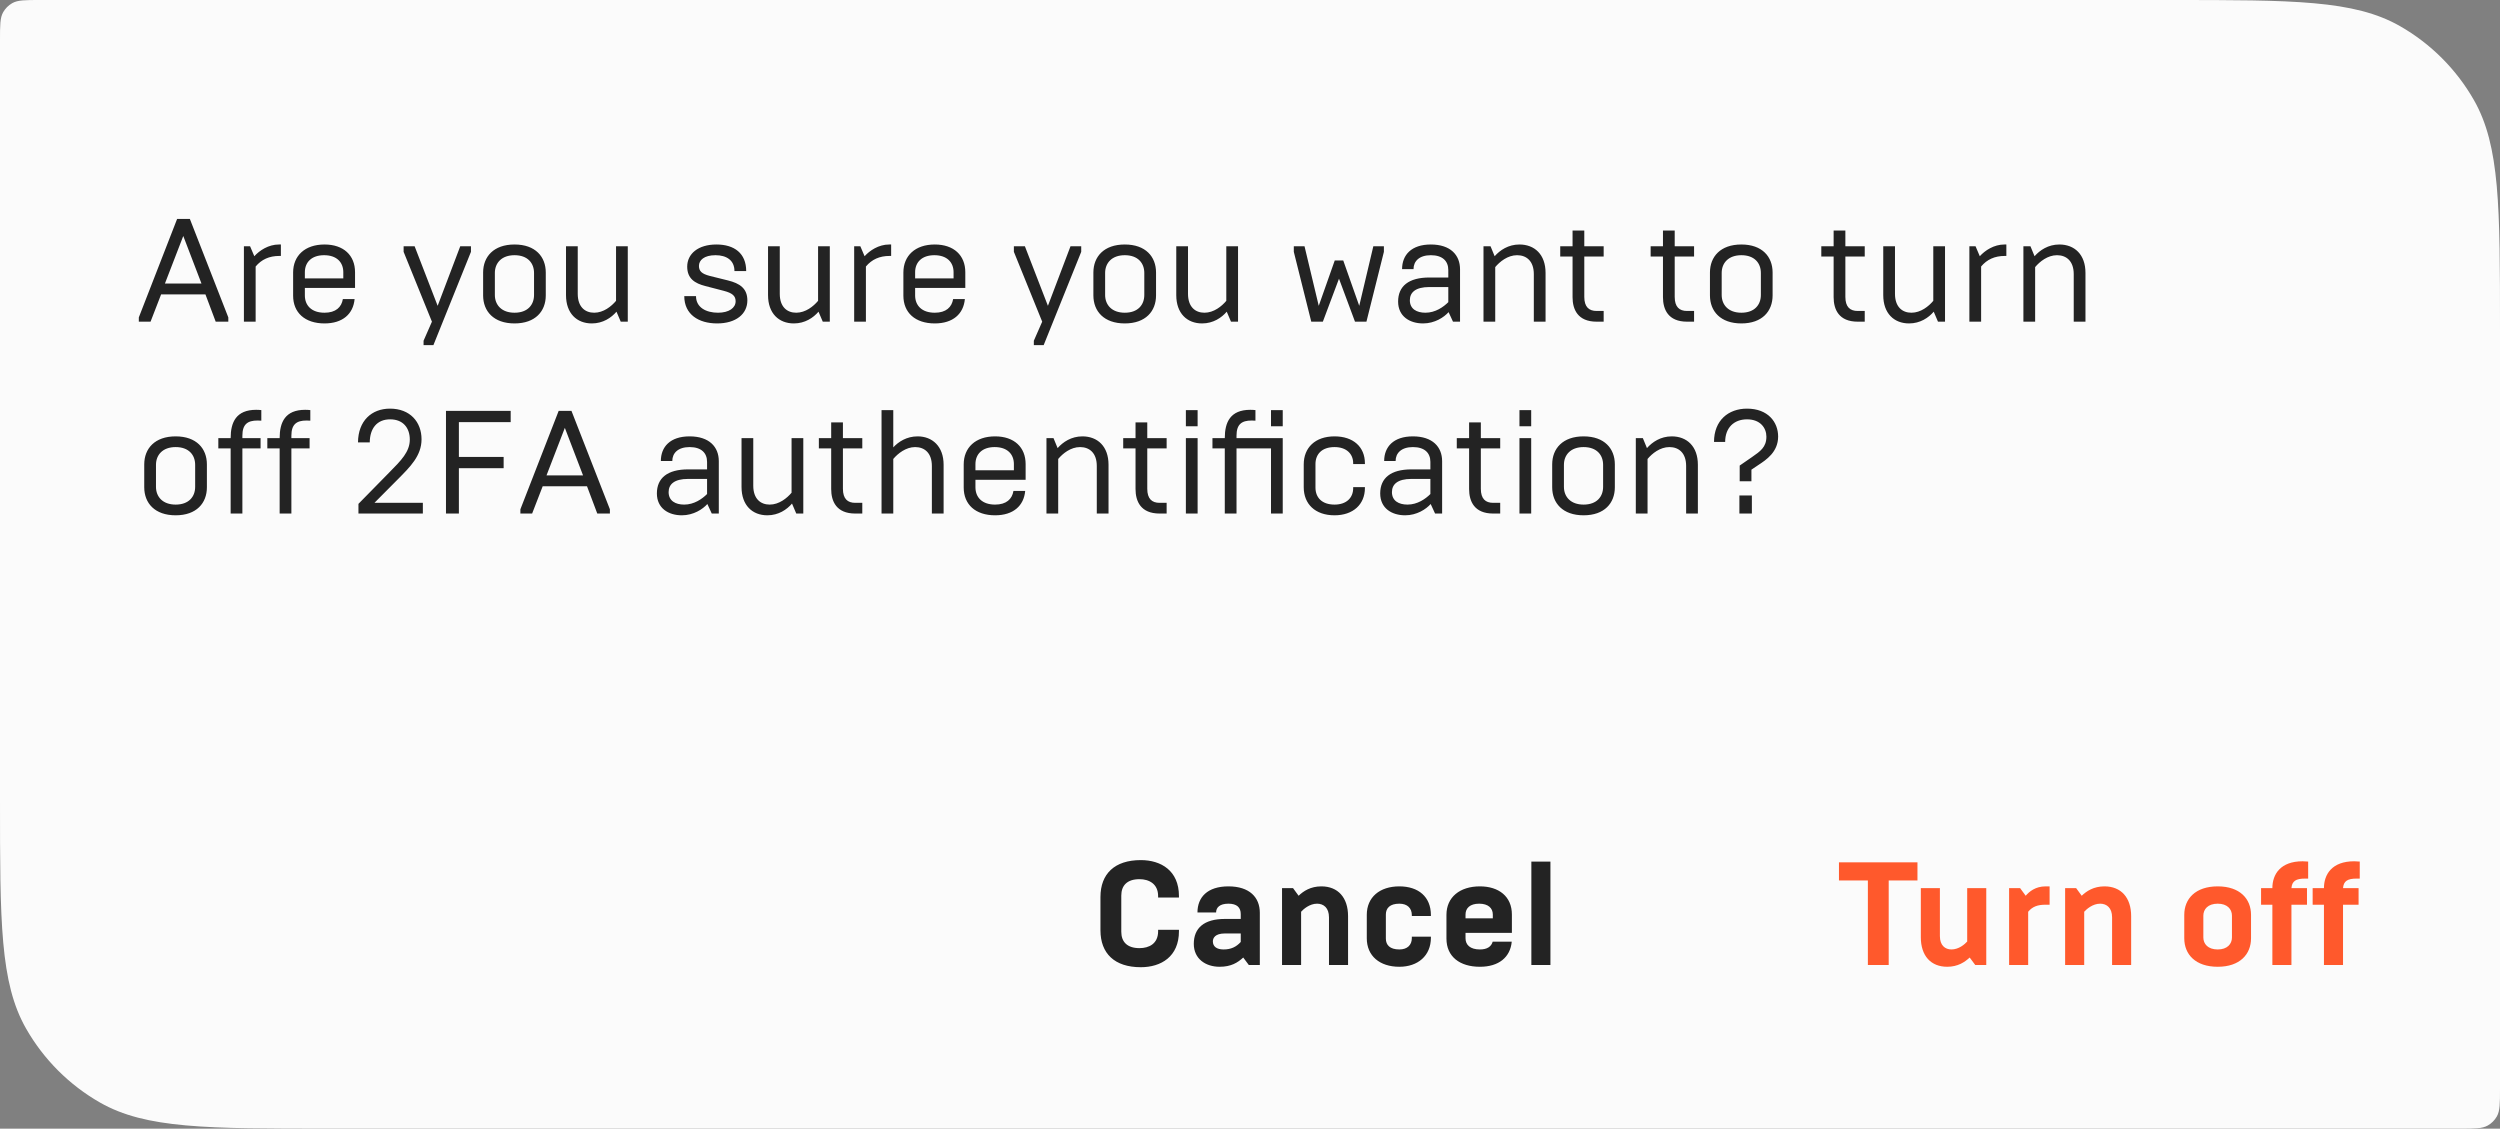 <svg width="443" height="200" viewBox="0 0 443 200" fill="none" xmlns="http://www.w3.org/2000/svg">
  <rect x="0" y="0" width="443" height="200" fill="#808080" stroke="none"/>
  <path d="M0 7.11C0 4.468 0 3.147 0.563 2.161C0.943 1.495 1.495 0.943 2.161 0.563C3.147 0 4.468 0 7.11 0H384.637C406.322 0 417.164 0 425.261 4.619C430.73 7.738 435.262 12.27 438.381 17.739C443 25.836 443 36.678 443 58.363V192.89C443 195.532 443 196.853 442.437 197.839C442.057 198.505 441.505 199.057 440.839 199.437C439.853 200 438.532 200 435.89 200H58.363C36.678 200 25.836 200 17.739 195.381C12.27 192.262 7.738 187.73 4.619 182.261C0 174.164 0 163.322 0 141.637V7.11Z" fill="#FBFBFB"/>
  <path d="M24.598 57H26.678L28.55 52.164H36.402L38.222 57H40.458V56.246L33.646 38.8H31.384L24.598 56.246V57ZM29.226 50.24L32.476 41.816L35.7 50.24H29.226ZM43.221 57H45.3V47.224C46.34 45.976 47.718 45.352 49.486 45.352H49.773V43.324H49.434C47.562 43.324 45.977 44.39 45.066 45.404L44.312 43.636H43.221V57ZM57.505 57.312C60.729 57.312 62.601 55.622 62.835 52.996H60.755C60.521 54.426 59.507 55.414 57.505 55.414C55.217 55.414 54.021 54.14 54.021 52.346V51.02H62.913V48.238C62.913 45.248 60.885 43.324 57.505 43.324C54.021 43.324 51.941 45.326 51.941 48.29V52.398C51.941 55.388 54.021 57.312 57.505 57.312ZM54.021 49.33V48.238C54.021 46.47 55.217 45.222 57.427 45.222C59.689 45.222 60.833 46.496 60.833 48.238V49.33H54.021ZM75.056 61.16H76.798L83.454 44.624V43.636H81.556L77.552 54.192L73.47 43.636H71.52V44.624L76.538 57L75.056 60.38V61.16ZM91.173 55.414C88.885 55.414 87.689 54.036 87.689 52.268V48.368C87.689 46.6 88.885 45.222 91.173 45.222C93.513 45.222 94.631 46.626 94.631 48.368V52.268C94.631 54.01 93.513 55.414 91.173 55.414ZM91.173 57.312C94.865 57.312 96.711 55.154 96.711 52.346V48.29C96.711 45.482 94.865 43.324 91.173 43.324C87.481 43.324 85.609 45.482 85.609 48.29V52.346C85.609 55.154 87.481 57.312 91.173 57.312ZM111.242 43.636H109.162V53.308C108.356 54.27 106.952 55.414 105.288 55.414C103.65 55.414 102.376 54.374 102.376 52.06V43.636H100.296V52.294C100.296 55.544 102.22 57.312 104.872 57.312C106.848 57.312 108.33 56.298 109.24 55.232L109.994 57H111.242V43.636ZM127.077 57.312C130.405 57.312 132.433 55.648 132.433 53.23C132.433 51.098 131.081 50.214 129.001 49.694L125.751 48.888C124.373 48.524 123.853 48.056 123.853 47.12C123.853 46.106 124.763 45.222 126.791 45.222C128.715 45.222 130.145 46.106 130.145 48.03H132.225C132.225 44.884 130.119 43.324 126.947 43.324C123.697 43.324 121.773 44.988 121.773 47.25C121.773 49.382 123.151 50.214 124.971 50.682L128.273 51.54C129.755 51.93 130.353 52.424 130.353 53.386C130.353 54.556 129.183 55.414 127.233 55.414C125.153 55.414 123.333 54.504 123.333 52.476H121.253C121.253 55.7 123.775 57.312 127.077 57.312ZM147.042 43.636H144.962V53.308C144.156 54.27 142.752 55.414 141.088 55.414C139.45 55.414 138.176 54.374 138.176 52.06V43.636H136.096V52.294C136.096 55.544 138.02 57.312 140.672 57.312C142.648 57.312 144.13 56.298 145.04 55.232L145.794 57H147.042V43.636ZM151.359 57H153.439V47.224C154.479 45.976 155.857 45.352 157.625 45.352H157.911V43.324H157.573C155.701 43.324 154.115 44.39 153.205 45.404L152.451 43.636H151.359V57ZM165.644 57.312C168.868 57.312 170.74 55.622 170.974 52.996H168.894C168.66 54.426 167.646 55.414 165.644 55.414C163.356 55.414 162.16 54.14 162.16 52.346V51.02H171.052V48.238C171.052 45.248 169.024 43.324 165.644 43.324C162.16 43.324 160.08 45.326 160.08 48.29V52.398C160.08 55.388 162.16 57.312 165.644 57.312ZM162.16 49.33V48.238C162.16 46.47 163.356 45.222 165.566 45.222C167.828 45.222 168.972 46.496 168.972 48.238V49.33H162.16ZM183.195 61.16H184.937L191.593 44.624V43.636H189.695L185.691 54.192L181.609 43.636H179.659V44.624L184.677 57L183.195 60.38V61.16ZM199.312 55.414C197.024 55.414 195.828 54.036 195.828 52.268V48.368C195.828 46.6 197.024 45.222 199.312 45.222C201.652 45.222 202.77 46.626 202.77 48.368V52.268C202.77 54.01 201.652 55.414 199.312 55.414ZM199.312 57.312C203.004 57.312 204.85 55.154 204.85 52.346V48.29C204.85 45.482 203.004 43.324 199.312 43.324C195.619 43.324 193.748 45.482 193.748 48.29V52.346C193.748 55.154 195.619 57.312 199.312 57.312ZM219.38 43.636H217.3V53.308C216.494 54.27 215.09 55.414 213.426 55.414C211.788 55.414 210.514 54.374 210.514 52.06V43.636H208.434V52.294C208.434 55.544 210.358 57.312 213.01 57.312C214.986 57.312 216.468 56.298 217.378 55.232L218.132 57H219.38V43.636ZM238.024 46.158H236.516L233.682 54.192L231.16 43.636H229.262V44.624L232.356 57H234.41L237.27 49.382L240.104 57H242.132L245.226 44.624V43.636H243.354L240.858 54.192L238.024 46.158ZM252.166 57.312C254.246 57.312 255.884 56.22 256.69 55.31L257.47 57H258.718V47.718C258.718 45.196 257.028 43.324 253.544 43.324C250.086 43.324 248.448 45.196 248.448 47.692H250.476C250.476 46.288 251.49 45.222 253.544 45.222C255.65 45.222 256.638 46.288 256.638 47.848V49.174H253.284C249.618 49.174 247.746 50.708 247.746 53.438C247.746 56.064 249.8 57.312 252.166 57.312ZM252.582 55.414C251.022 55.414 249.826 54.738 249.826 53.204C249.826 51.826 250.814 50.864 253.284 50.864H256.638V53.542C255.78 54.4 254.35 55.414 252.582 55.414ZM262.875 57H264.955V47.328C265.761 46.366 267.165 45.222 268.829 45.222C270.493 45.222 271.793 46.262 271.793 48.576V57H273.873V48.342C273.873 45.092 271.923 43.324 269.245 43.324C267.269 43.324 265.787 44.338 264.851 45.404L264.123 43.636H262.875V57ZM282.921 57H284.169V55.102H282.921C281.569 55.102 280.737 54.4 280.737 52.606V45.456H284.169V43.636H280.737V40.854H278.657V43.636H276.473V45.456H278.657V52.658C278.657 54.816 279.567 57 282.921 57ZM298.942 57H300.19V55.102H298.942C297.59 55.102 296.758 54.4 296.758 52.606V45.456H300.19V43.636H296.758V40.854H294.678V43.636H292.494V45.456H294.678V52.658C294.678 54.816 295.588 57 298.942 57ZM308.567 55.414C306.279 55.414 305.083 54.036 305.083 52.268V48.368C305.083 46.6 306.279 45.222 308.567 45.222C310.907 45.222 312.025 46.626 312.025 48.368V52.268C312.025 54.01 310.907 55.414 308.567 55.414ZM308.567 57.312C312.259 57.312 314.105 55.154 314.105 52.346V48.29C314.105 45.482 312.259 43.324 308.567 43.324C304.875 43.324 303.003 45.482 303.003 48.29V52.346C303.003 55.154 304.875 57.312 308.567 57.312ZM329.183 57H330.431V55.102H329.183C327.831 55.102 326.999 54.4 326.999 52.606V45.456H330.431V43.636H326.999V40.854H324.919V43.636H322.735V45.456H324.919V52.658C324.919 54.816 325.829 57 329.183 57ZM344.658 43.636H342.578V53.308C341.772 54.27 340.368 55.414 338.704 55.414C337.066 55.414 335.792 54.374 335.792 52.06V43.636H333.712V52.294C333.712 55.544 335.636 57.312 338.288 57.312C340.264 57.312 341.746 56.298 342.656 55.232L343.41 57H344.658V43.636ZM348.974 57H351.054V47.224C352.094 45.976 353.472 45.352 355.24 45.352H355.526V43.324H355.188C353.316 43.324 351.73 44.39 350.82 45.404L350.066 43.636H348.974V57ZM358.547 57H360.627V47.328C361.433 46.366 362.837 45.222 364.501 45.222C366.165 45.222 367.465 46.262 367.465 48.576V57H369.545V48.342C369.545 45.092 367.595 43.324 364.917 43.324C362.941 43.324 361.459 44.338 360.523 45.404L359.795 43.636H358.547V57ZM31.124 89.414C28.836 89.414 27.64 88.036 27.64 86.268V82.368C27.64 80.6 28.836 79.222 31.124 79.222C33.464 79.222 34.582 80.626 34.582 82.368V86.268C34.582 88.01 33.464 89.414 31.124 89.414ZM31.124 91.312C34.816 91.312 36.662 89.154 36.662 86.346V82.29C36.662 79.482 34.816 77.324 31.124 77.324C27.432 77.324 25.56 79.482 25.56 82.29V86.346C25.56 89.154 27.432 91.312 31.124 91.312ZM40.871 91H42.951V79.456H46.175V77.636H42.951V77.194C42.951 75.192 43.861 74.516 45.629 74.516C45.863 74.516 46.201 74.542 46.305 74.542V72.67C46.071 72.644 45.733 72.618 45.395 72.618C41.859 72.618 40.871 74.802 40.871 77.636H38.687V79.456H40.871V91ZM49.554 91H51.634V79.456H54.858V77.636H51.634V77.194C51.634 75.192 52.544 74.516 54.312 74.516C54.546 74.516 54.884 74.542 54.988 74.542V72.67C54.754 72.644 54.416 72.618 54.078 72.618C50.542 72.618 49.554 74.802 49.554 77.636H47.37V79.456H49.554V91ZM63.517 91H74.93V89.102H66.35L70.562 84.864C72.642 82.758 74.697 80.782 74.697 77.844C74.697 74.776 72.668 72.41 69.106 72.41C65.856 72.41 63.465 74.568 63.438 78.39H65.519C65.544 75.92 66.793 74.308 69.132 74.308C71.394 74.308 72.617 75.79 72.617 77.896C72.617 80.054 71.082 81.588 69.002 83.694L63.517 89.284V91ZM79.027 91H81.315V82.966H89.245V80.964H81.315V74.802H90.493V72.8H79.027V91ZM92.213 91H94.293L96.165 86.164H104.017L105.837 91H108.073V90.246L101.261 72.8H98.999L92.213 90.246V91ZM96.841 84.24L100.091 75.816L103.315 84.24H96.841ZM120.82 91.312C122.9 91.312 124.538 90.22 125.344 89.31L126.124 91H127.372V81.718C127.372 79.196 125.682 77.324 122.198 77.324C118.74 77.324 117.102 79.196 117.102 81.692H119.13C119.13 80.288 120.144 79.222 122.198 79.222C124.304 79.222 125.292 80.288 125.292 81.848V83.174H121.938C118.272 83.174 116.4 84.708 116.4 87.438C116.4 90.064 118.454 91.312 120.82 91.312ZM121.236 89.414C119.676 89.414 118.48 88.738 118.48 87.204C118.48 85.826 119.468 84.864 121.938 84.864H125.292V87.542C124.434 88.4 123.004 89.414 121.236 89.414ZM142.345 77.636H140.265V87.308C139.459 88.27 138.055 89.414 136.391 89.414C134.753 89.414 133.479 88.374 133.479 86.06V77.636H131.399V86.294C131.399 89.544 133.323 91.312 135.975 91.312C137.951 91.312 139.433 90.298 140.343 89.232L141.097 91H142.345V77.636ZM151.55 91H152.798V89.102H151.55C150.198 89.102 149.366 88.4 149.366 86.606V79.456H152.798V77.636H149.366V74.854H147.286V77.636H145.102V79.456H147.286V86.658C147.286 88.816 148.196 91 151.55 91ZM156.209 91H158.289V81.328C159.095 80.366 160.525 79.222 162.163 79.222C163.827 79.222 165.127 80.262 165.127 82.576V91H167.207V82.342C167.207 79.092 165.205 77.324 162.605 77.324C160.655 77.324 159.199 78.286 158.289 79.274V72.67H156.209V91ZM176.333 91.312C179.557 91.312 181.429 89.622 181.663 86.996H179.583C179.349 88.426 178.335 89.414 176.333 89.414C174.045 89.414 172.849 88.14 172.849 86.346V85.02H181.741V82.238C181.741 79.248 179.713 77.324 176.333 77.324C172.849 77.324 170.769 79.326 170.769 82.29V86.398C170.769 89.388 172.849 91.312 176.333 91.312ZM172.849 83.33V82.238C172.849 80.47 174.045 79.222 176.255 79.222C178.517 79.222 179.661 80.496 179.661 82.238V83.33H172.849ZM185.433 91H187.513V81.328C188.319 80.366 189.723 79.222 191.387 79.222C193.051 79.222 194.351 80.262 194.351 82.576V91H196.431V82.342C196.431 79.092 194.481 77.324 191.803 77.324C189.827 77.324 188.345 78.338 187.409 79.404L186.681 77.636H185.433V91ZM205.48 91H206.728V89.102H205.48C204.128 89.102 203.296 88.4 203.296 86.606V79.456H206.728V77.636H203.296V74.854H201.216V77.636H199.032V79.456H201.216V86.658C201.216 88.816 202.126 91 205.48 91ZM210.138 91H212.218V77.636H210.138V91ZM210.138 75.53H212.218V72.67H210.138V75.53ZM217.031 91H219.111V79.456H225.221V91H227.301V77.636H219.111V77.194C219.111 75.192 220.021 74.516 221.789 74.516C222.075 74.516 222.335 74.542 222.465 74.542V72.67C222.231 72.644 221.893 72.618 221.555 72.618C218.019 72.618 217.031 74.802 217.031 77.636H214.847V79.456H217.031V91ZM225.221 75.53H227.301V72.67H225.221V75.53ZM236.481 91.312C239.757 91.312 241.863 89.388 241.863 86.476V86.32H239.783V86.502C239.783 88.192 238.613 89.414 236.481 89.414C234.245 89.414 233.101 88.166 233.101 86.398V82.238C233.101 80.47 234.245 79.222 236.481 79.222C238.587 79.222 239.783 80.418 239.783 82.082V82.238H241.863V82.108C241.863 79.17 239.783 77.324 236.481 77.324C233.049 77.324 231.021 79.326 231.021 82.29V86.346C231.021 89.31 233.049 91.312 236.481 91.312ZM248.992 91.312C251.072 91.312 252.71 90.22 253.516 89.31L254.296 91H255.544V81.718C255.544 79.196 253.854 77.324 250.37 77.324C246.912 77.324 245.274 79.196 245.274 81.692H247.302C247.302 80.288 248.316 79.222 250.37 79.222C252.476 79.222 253.464 80.288 253.464 81.848V83.174H250.11C246.444 83.174 244.572 84.708 244.572 87.438C244.572 90.064 246.626 91.312 248.992 91.312ZM249.408 89.414C247.848 89.414 246.652 88.738 246.652 87.204C246.652 85.826 247.64 84.864 250.11 84.864H253.464V87.542C252.606 88.4 251.176 89.414 249.408 89.414ZM264.589 91H265.837V89.102H264.589C263.237 89.102 262.405 88.4 262.405 86.606V79.456H265.837V77.636H262.405V74.854H260.325V77.636H258.141V79.456H260.325V86.658C260.325 88.816 261.235 91 264.589 91ZM269.248 91H271.328V77.636H269.248V91ZM269.248 75.53H271.328V72.67H269.248V75.53ZM280.612 89.414C278.324 89.414 277.128 88.036 277.128 86.268V82.368C277.128 80.6 278.324 79.222 280.612 79.222C282.952 79.222 284.07 80.626 284.07 82.368V86.268C284.07 88.01 282.952 89.414 280.612 89.414ZM280.612 91.312C284.304 91.312 286.15 89.154 286.15 86.346V82.29C286.15 79.482 284.304 77.324 280.612 77.324C276.92 77.324 275.048 79.482 275.048 82.29V86.346C275.048 89.154 276.92 91.312 280.612 91.312ZM289.865 91H291.945V81.328C292.751 80.366 294.155 79.222 295.819 79.222C297.483 79.222 298.783 80.262 298.783 82.576V91H300.863V82.342C300.863 79.092 298.913 77.324 296.235 77.324C294.259 77.324 292.777 78.338 291.841 79.404L291.113 77.636H289.865V91ZM308.273 85.28H310.353V83.226L311.549 82.42C312.979 81.484 315.085 80.106 315.085 77.35C315.085 74.802 313.291 72.41 309.573 72.41C306.271 72.41 303.723 74.49 303.723 78.312H305.699C305.699 75.79 307.259 74.308 309.573 74.308C311.939 74.308 313.005 75.842 313.005 77.376C313.005 79.248 311.913 79.976 310.457 80.99L308.273 82.498V85.28ZM308.221 91H310.431V87.802H308.221V91Z" fill="#232323"/>
  <path d="M330.986 171H334.678V156.024H339.774V152.8H325.864V156.024H330.986V171ZM351.966 157.376H348.586V166.84C348.17 167.308 347.104 168.244 345.804 168.244C344.66 168.244 343.75 167.516 343.75 165.878V157.376H340.37V166.086C340.37 169.362 342.138 171.312 345.05 171.312C346.922 171.312 348.17 170.48 349.028 169.674L350.016 171H351.966V157.376ZM356.013 171H359.393V161.562C360.147 160.652 361.057 160.314 362.487 160.314H363.189V157.064H362.487C360.693 157.064 359.601 157.974 358.951 158.728L357.963 157.376H356.013V171ZM365.941 171H369.321V161.562C369.737 161.094 370.829 160.132 372.155 160.132C373.325 160.132 374.261 160.886 374.261 162.55V171H377.641V162.342C377.641 159.04 375.847 157.064 372.909 157.064C371.011 157.064 369.737 157.896 368.879 158.728L367.891 157.376H365.941V171ZM392.98 168.244C391.238 168.244 390.432 167.256 390.432 166.112V162.264C390.432 161.12 391.238 160.132 392.98 160.132C394.67 160.132 395.502 161.094 395.502 162.264V166.112C395.502 167.282 394.67 168.244 392.98 168.244ZM392.98 171.312C396.906 171.312 398.882 169.102 398.882 166.268V162.108C398.882 159.274 396.906 157.064 392.98 157.064C389.028 157.064 387.052 159.274 387.052 162.108V166.268C387.052 169.102 389.028 171.312 392.98 171.312ZM402.663 171H406.043V160.314H408.799V157.376H406.043C406.147 156.128 406.823 155.686 408.461 155.686H409.007V152.67C408.695 152.644 408.305 152.618 408.019 152.618C404.093 152.618 402.663 154.932 402.663 157.376H400.661V160.314H402.663V171ZM411.804 171H415.184V160.314H417.94V157.376H415.184C415.288 156.128 415.964 155.686 417.602 155.686H418.148V152.67C417.836 152.644 417.446 152.618 417.16 152.618C413.234 152.618 411.804 154.932 411.804 157.376H409.802V160.314H411.804V171Z" fill="#FF592C"/>
  <path d="M202.15 171.39C205.738 171.39 208.91 169.518 208.91 165.02V164.76H205.218V165.02C205.218 167.23 203.606 168.01 201.916 168.01C199.732 168.01 198.692 166.892 198.692 165.098V158.702C198.692 156.908 199.732 155.79 201.916 155.79C203.606 155.79 205.218 156.622 205.218 158.78V159.04H208.91V158.78C208.91 154.282 205.738 152.41 202.15 152.41C197.522 152.41 195 154.828 195 158.962V164.838C195 168.972 197.522 171.39 202.15 171.39ZM216.116 171.312C218.144 171.312 219.314 170.584 220.302 169.674L221.29 171H223.24V161.744C223.24 159.014 221.42 157.064 217.676 157.064C213.932 157.064 212.19 159.014 212.19 161.692H215.492C215.492 160.808 216.142 160.132 217.676 160.132C219.184 160.132 219.86 160.808 219.86 161.978V162.836H217.052C213.36 162.836 211.54 164.448 211.54 167.256C211.54 169.934 213.672 171.312 216.116 171.312ZM216.818 168.244C215.596 168.244 214.92 167.724 214.92 166.814C214.92 166.242 215.284 165.41 217.052 165.41H219.86V166.918C219.054 167.802 218.118 168.244 216.818 168.244ZM227.176 171H230.556V161.562C230.972 161.094 232.064 160.132 233.39 160.132C234.56 160.132 235.496 160.886 235.496 162.55V171H238.876V162.342C238.876 159.04 237.082 157.064 234.144 157.064C232.246 157.064 230.972 157.896 230.114 158.728L229.126 157.376H227.176V171ZM247.966 171.312C251.242 171.312 253.556 169.362 253.556 166.164V165.982H250.176V166.242C250.176 167.438 249.396 168.244 247.966 168.244C246.302 168.244 245.574 167.464 245.574 166.32V162.056C245.574 160.912 246.302 160.132 247.966 160.132C249.396 160.132 250.176 160.938 250.176 162.16V162.316H253.556V162.16C253.556 158.91 251.346 157.064 247.966 157.064C244.482 157.064 242.194 158.988 242.194 162.108V166.268C242.194 169.388 244.482 171.312 247.966 171.312ZM262.239 171.312C265.567 171.312 267.621 169.648 267.881 166.866H264.501C264.267 167.724 263.539 168.244 262.239 168.244C260.497 168.244 259.691 167.412 259.691 166.268V165.306H267.907V162.056C267.907 158.858 265.593 157.064 262.239 157.064C258.677 157.064 256.311 158.988 256.311 162.108V166.32C256.311 169.518 258.677 171.312 262.239 171.312ZM259.691 162.732V162.056C259.691 160.912 260.497 160.132 262.109 160.132C263.669 160.132 264.527 160.886 264.527 162.056V162.732H259.691ZM271.356 171H274.736V152.67H271.356V171Z" fill="#232323"/>
</svg>

